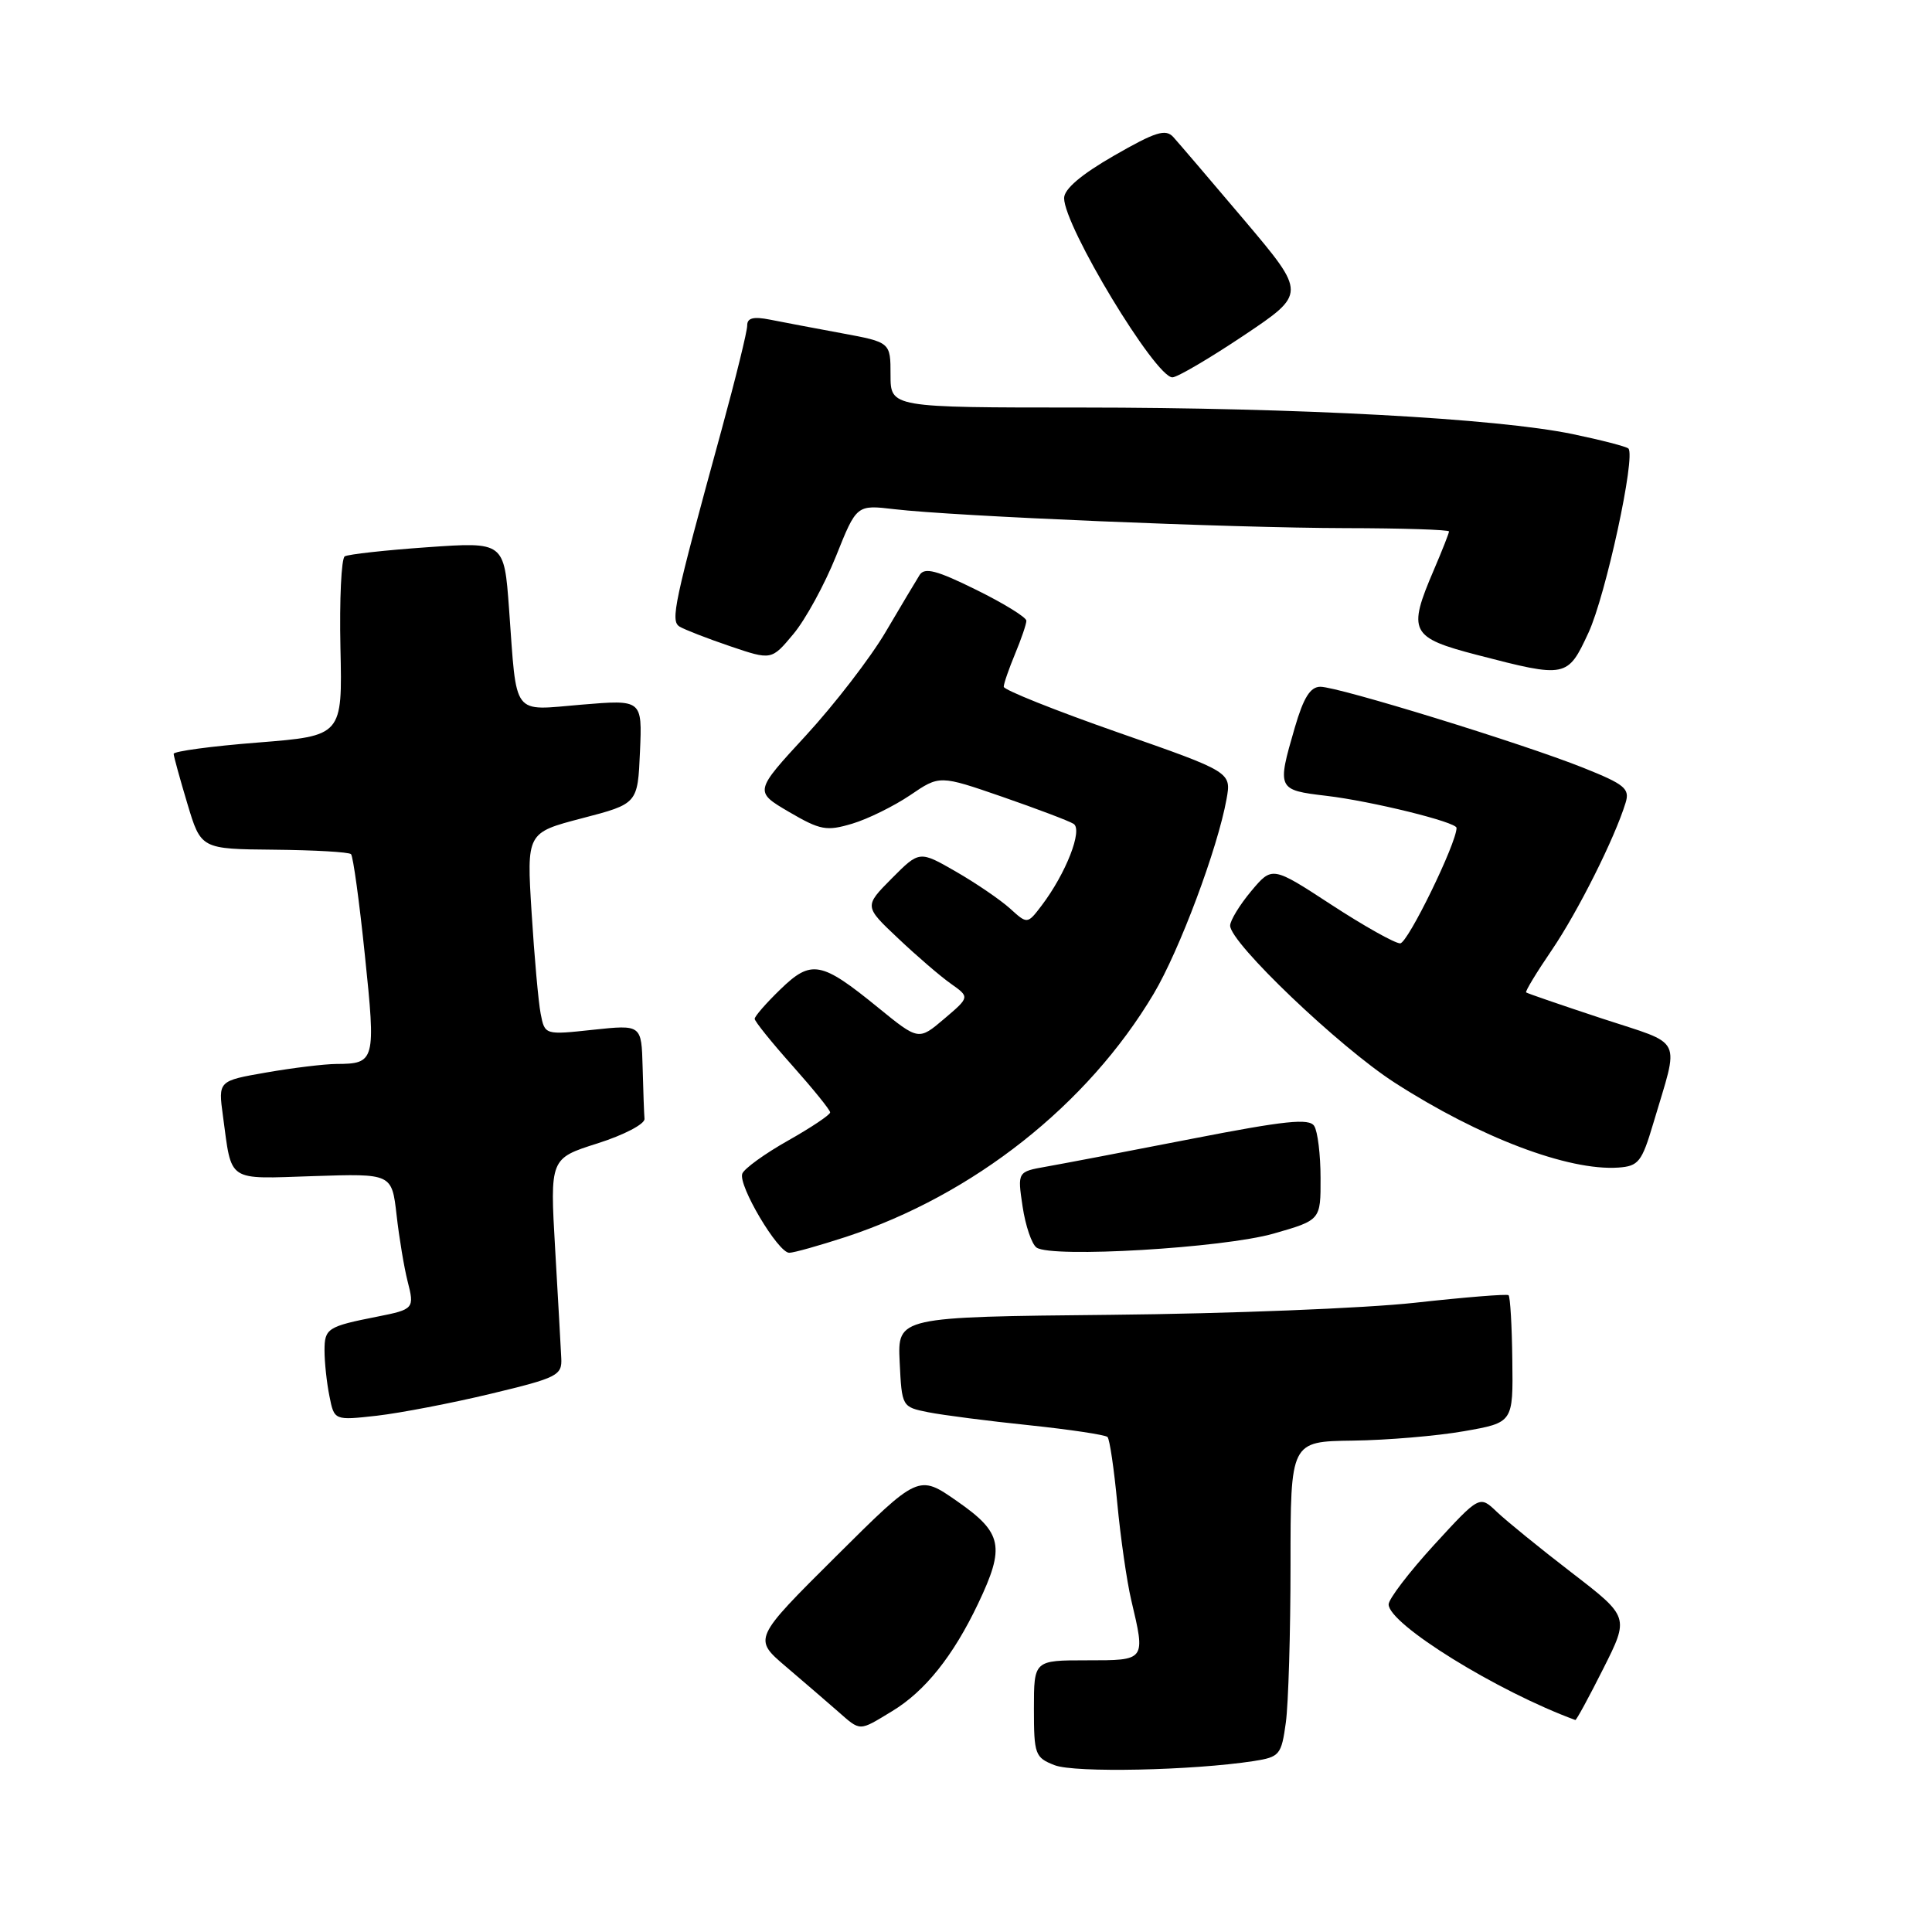 <?xml version="1.0" encoding="UTF-8" standalone="no"?>
<!DOCTYPE svg PUBLIC "-//W3C//DTD SVG 1.1//EN" "http://www.w3.org/Graphics/SVG/1.1/DTD/svg11.dtd" >
<svg xmlns="http://www.w3.org/2000/svg" xmlns:xlink="http://www.w3.org/1999/xlink" version="1.1" viewBox="0 0 256 256">
 <g >
 <path fill="currentColor"
d=" M 166.13 233.35 C 169.56 232.81 169.79 232.54 170.38 228.25 C 170.72 225.76 171.00 216.36 171.00 207.36 C 171.00 191.00 171.00 191.00 179.25 190.89 C 183.79 190.83 190.43 190.27 194.00 189.64 C 200.50 188.50 200.50 188.50 200.39 180.23 C 200.34 175.68 200.11 171.81 199.89 171.62 C 199.68 171.44 194.10 171.89 187.50 172.62 C 180.90 173.35 162.77 174.07 147.21 174.22 C 118.93 174.50 118.93 174.50 119.21 180.47 C 119.50 186.41 119.51 186.43 123.00 187.13 C 124.92 187.51 130.94 188.29 136.36 188.85 C 141.78 189.42 146.45 190.12 146.75 190.41 C 147.04 190.70 147.62 194.67 148.05 199.22 C 148.48 203.77 149.31 209.53 149.89 212.00 C 151.80 220.09 151.86 220.00 144.00 220.00 C 137.00 220.00 137.00 220.00 137.00 226.42 C 137.00 232.49 137.15 232.89 139.75 233.90 C 142.40 234.93 158.01 234.60 166.13 233.35 Z  M 118.21 226.74 C 122.56 224.11 126.29 219.45 129.60 212.50 C 133.21 204.92 132.84 203.11 126.84 198.93 C 121.71 195.35 121.71 195.35 110.76 206.24 C 99.80 217.14 99.80 217.14 104.12 220.82 C 106.49 222.84 109.58 225.50 110.97 226.72 C 114.09 229.45 113.74 229.45 118.21 226.74 Z  M 212.43 221.13 C 215.89 214.26 215.89 214.26 208.25 208.38 C 204.05 205.15 199.59 201.52 198.33 200.32 C 196.05 198.14 196.05 198.14 190.02 204.71 C 186.71 208.33 184.00 211.88 184.00 212.59 C 184.00 215.20 198.40 224.12 208.74 227.91 C 208.87 227.96 210.53 224.91 212.43 221.13 Z  M 65.04 184.68 C 73.88 182.56 74.49 182.25 74.37 179.95 C 74.31 178.60 73.94 172.10 73.56 165.50 C 72.87 153.50 72.87 153.50 79.19 151.50 C 82.68 150.39 85.46 148.94 85.40 148.25 C 85.34 147.56 85.23 144.47 85.15 141.38 C 85.00 135.77 85.00 135.77 78.59 136.45 C 72.19 137.14 72.19 137.14 71.64 134.32 C 71.34 132.77 70.80 126.74 70.44 120.92 C 69.78 110.34 69.78 110.34 77.14 108.42 C 84.50 106.50 84.50 106.50 84.80 99.60 C 85.10 92.70 85.10 92.70 77.07 93.37 C 67.73 94.15 68.51 95.19 67.45 80.65 C 66.80 71.80 66.80 71.80 56.65 72.51 C 51.07 72.90 46.13 73.45 45.68 73.72 C 45.23 73.99 44.97 79.45 45.11 85.85 C 45.37 97.50 45.37 97.50 34.18 98.39 C 28.03 98.87 23.01 99.55 23.01 99.89 C 23.02 100.22 23.84 103.20 24.83 106.50 C 26.63 112.50 26.63 112.50 36.32 112.59 C 41.65 112.64 46.24 112.90 46.51 113.18 C 46.79 113.46 47.62 119.49 48.35 126.59 C 49.81 140.59 49.71 140.96 44.58 140.98 C 42.98 140.99 38.79 141.50 35.29 142.11 C 28.91 143.22 28.91 143.22 29.54 147.86 C 30.75 156.76 29.93 156.22 41.56 155.84 C 51.92 155.50 51.92 155.50 52.55 161.00 C 52.89 164.03 53.55 167.96 54.00 169.74 C 54.94 173.39 54.85 173.50 50.00 174.46 C 43.41 175.76 43.00 176.02 43.00 178.94 C 43.00 180.49 43.29 183.21 43.65 184.99 C 44.29 188.22 44.29 188.22 49.94 187.59 C 53.05 187.23 59.84 185.93 65.04 184.68 Z  M 112.08 163.90 C 128.99 158.34 144.11 146.40 152.87 131.68 C 156.29 125.93 161.34 112.43 162.52 105.90 C 163.17 102.30 163.17 102.30 148.08 97.03 C 139.79 94.13 133.00 91.41 133.00 91.00 C 133.00 90.58 133.68 88.63 134.50 86.65 C 135.32 84.68 136.00 82.70 136.00 82.25 C 136.00 81.80 133.01 79.95 129.35 78.15 C 124.13 75.57 122.52 75.15 121.86 76.18 C 121.40 76.91 119.37 80.31 117.35 83.74 C 115.33 87.17 110.58 93.33 106.81 97.43 C 99.94 104.88 99.94 104.88 104.54 107.58 C 108.70 110.01 109.51 110.16 112.93 109.14 C 115.01 108.52 118.46 106.81 120.61 105.36 C 124.50 102.71 124.50 102.71 132.81 105.58 C 137.39 107.17 141.63 108.77 142.25 109.16 C 143.51 109.94 141.25 115.73 138.02 119.99 C 136.13 122.47 136.13 122.47 133.82 120.37 C 132.54 119.22 129.32 117.02 126.66 115.49 C 121.83 112.71 121.83 112.71 118.16 116.40 C 114.50 120.09 114.50 120.09 119.00 124.33 C 121.47 126.67 124.62 129.38 126.00 130.35 C 128.50 132.12 128.50 132.12 125.11 135.00 C 121.72 137.88 121.72 137.88 116.34 133.50 C 108.81 127.36 107.50 127.12 103.40 131.10 C 101.53 132.91 100.00 134.66 100.00 135.00 C 100.00 135.33 102.25 138.13 105.00 141.21 C 107.75 144.30 110.00 147.08 110.00 147.40 C 110.00 147.72 107.49 149.40 104.41 151.14 C 101.34 152.87 98.62 154.84 98.36 155.51 C 97.77 157.04 103.09 166.00 104.58 166.00 C 105.18 166.00 108.55 165.05 112.08 163.90 Z  M 168.75 163.46 C 175.00 161.67 175.00 161.67 174.98 156.09 C 174.98 153.01 174.60 149.91 174.14 149.20 C 173.48 148.15 170.28 148.49 157.91 150.90 C 149.43 152.56 140.77 154.21 138.66 154.58 C 134.81 155.26 134.81 155.26 135.50 159.88 C 135.88 162.42 136.71 164.86 137.35 165.31 C 139.35 166.71 162.05 165.37 168.75 163.46 Z  M 219.06 148.88 C 222.54 137.12 223.25 138.58 212.25 134.95 C 206.89 133.18 202.38 131.63 202.22 131.50 C 202.07 131.38 203.60 128.85 205.62 125.89 C 209.08 120.80 213.96 111.07 215.40 106.37 C 215.98 104.50 215.29 103.93 209.78 101.73 C 201.75 98.52 177.34 91.00 174.96 91.00 C 173.62 91.00 172.73 92.43 171.57 96.40 C 169.19 104.58 169.24 104.68 175.75 105.45 C 181.71 106.15 193.00 108.93 193.00 109.70 C 193.00 111.73 186.53 125.00 185.53 125.00 C 184.83 125.00 180.73 122.70 176.41 119.88 C 168.57 114.76 168.57 114.76 165.78 118.09 C 164.25 119.92 163.00 121.98 163.00 122.65 C 163.00 124.93 177.45 138.72 184.79 143.45 C 196.06 150.71 207.81 155.17 214.45 154.71 C 217.11 154.52 217.55 153.96 219.06 148.88 Z  M 210.48 83.84 C 212.77 78.90 216.77 60.44 215.77 59.43 C 215.50 59.17 212.18 58.31 208.39 57.52 C 198.31 55.43 172.03 54.01 143.25 54.00 C 118.00 54.00 118.00 54.00 118.00 49.67 C 118.00 45.35 118.00 45.35 111.51 44.15 C 107.94 43.49 103.67 42.68 102.01 42.35 C 99.83 41.92 99.00 42.13 99.01 43.12 C 99.02 43.88 97.48 50.12 95.60 57.00 C 89.28 80.07 88.81 82.26 90.05 83.03 C 90.69 83.42 93.69 84.59 96.72 85.62 C 102.23 87.49 102.23 87.49 105.13 84.01 C 106.73 82.10 109.26 77.46 110.77 73.71 C 113.50 66.88 113.50 66.88 118.50 67.47 C 126.46 68.41 163.21 69.95 178.25 69.98 C 185.81 69.99 192.00 70.19 192.00 70.42 C 192.00 70.65 191.10 72.93 190.00 75.50 C 186.48 83.71 186.87 84.48 195.75 86.79 C 207.53 89.85 207.71 89.82 210.48 83.84 Z  M 164.81 44.45 C 173.09 38.90 173.09 38.90 164.90 29.20 C 160.39 23.87 156.14 18.90 155.47 18.16 C 154.45 17.04 153.10 17.47 147.62 20.62 C 143.27 23.12 141.00 25.05 141.00 26.25 C 141.00 29.99 153.09 50.00 155.35 50.00 C 155.99 50.00 160.25 47.50 164.81 44.45 Z "/>
</g>
</svg>